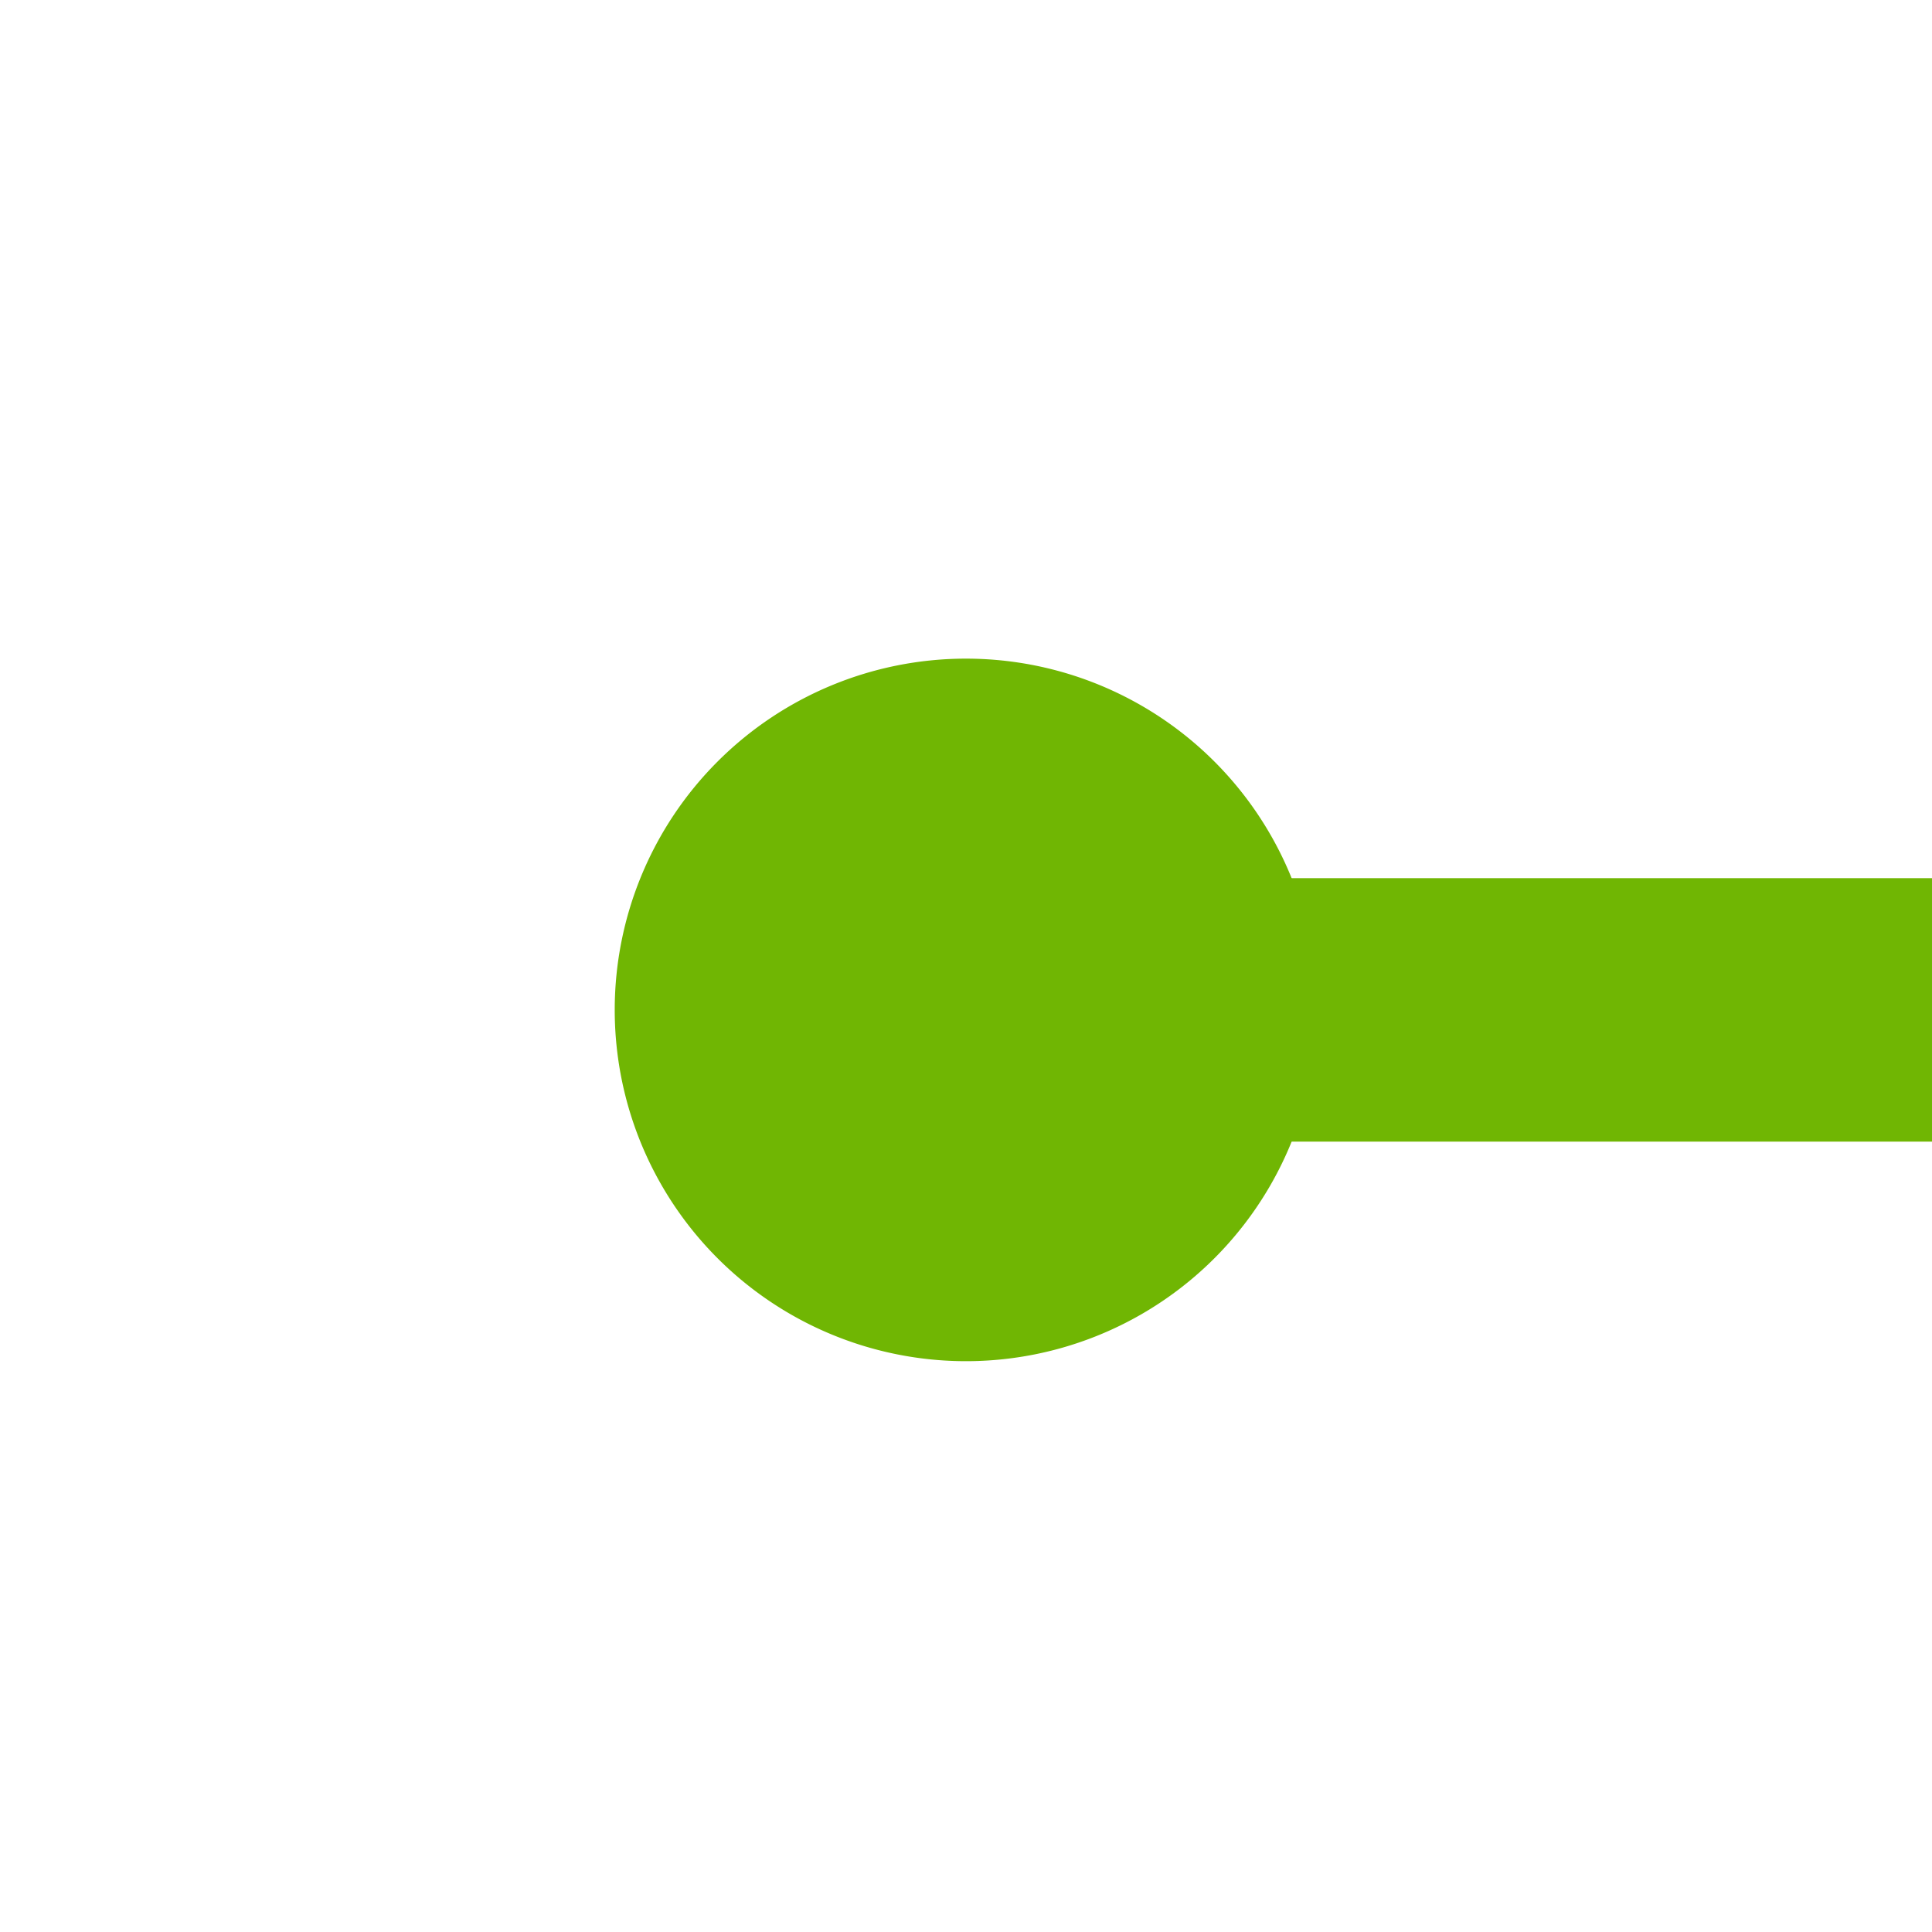﻿<?xml version="1.0" encoding="utf-8"?>
<svg version="1.1" xmlns:xlink="http://www.w3.org/1999/xlink" width="22px" height="22px" preserveAspectRatio="xMinYMid meet" viewBox="969 221  22 20" xmlns="http://www.w3.org/2000/svg">
  <path d="M 979 231.5  L 1573 231.5  A 3 3 0 0 1 1576 228.5 A 3 3 0 0 1 1579 231.5 L 1595 231.5  A 5 5 0 0 1 1600.5 236 L 1600.5 1102  A 3 3 0 0 1 1603.5 1105 A 3 3 0 0 1 1600.5 1108 L 1600.5 1376  A 5 5 0 0 0 1605.5 1381.5 L 1786 1381.5  " stroke-width="3" stroke="#70b603" fill="none" />
  <path d="M 980 227.5  A 4 4 0 0 0 976 231.5 A 4 4 0 0 0 980 235.5 A 4 4 0 0 0 984 231.5 A 4 4 0 0 0 980 227.5 Z M 1776.9 1391.5  L 1789 1381.5  L 1776.9 1371.5  L 1781.8 1381.5  L 1776.9 1391.5  Z " fill-rule="nonzero" fill="#70b603" stroke="none" />
</svg>